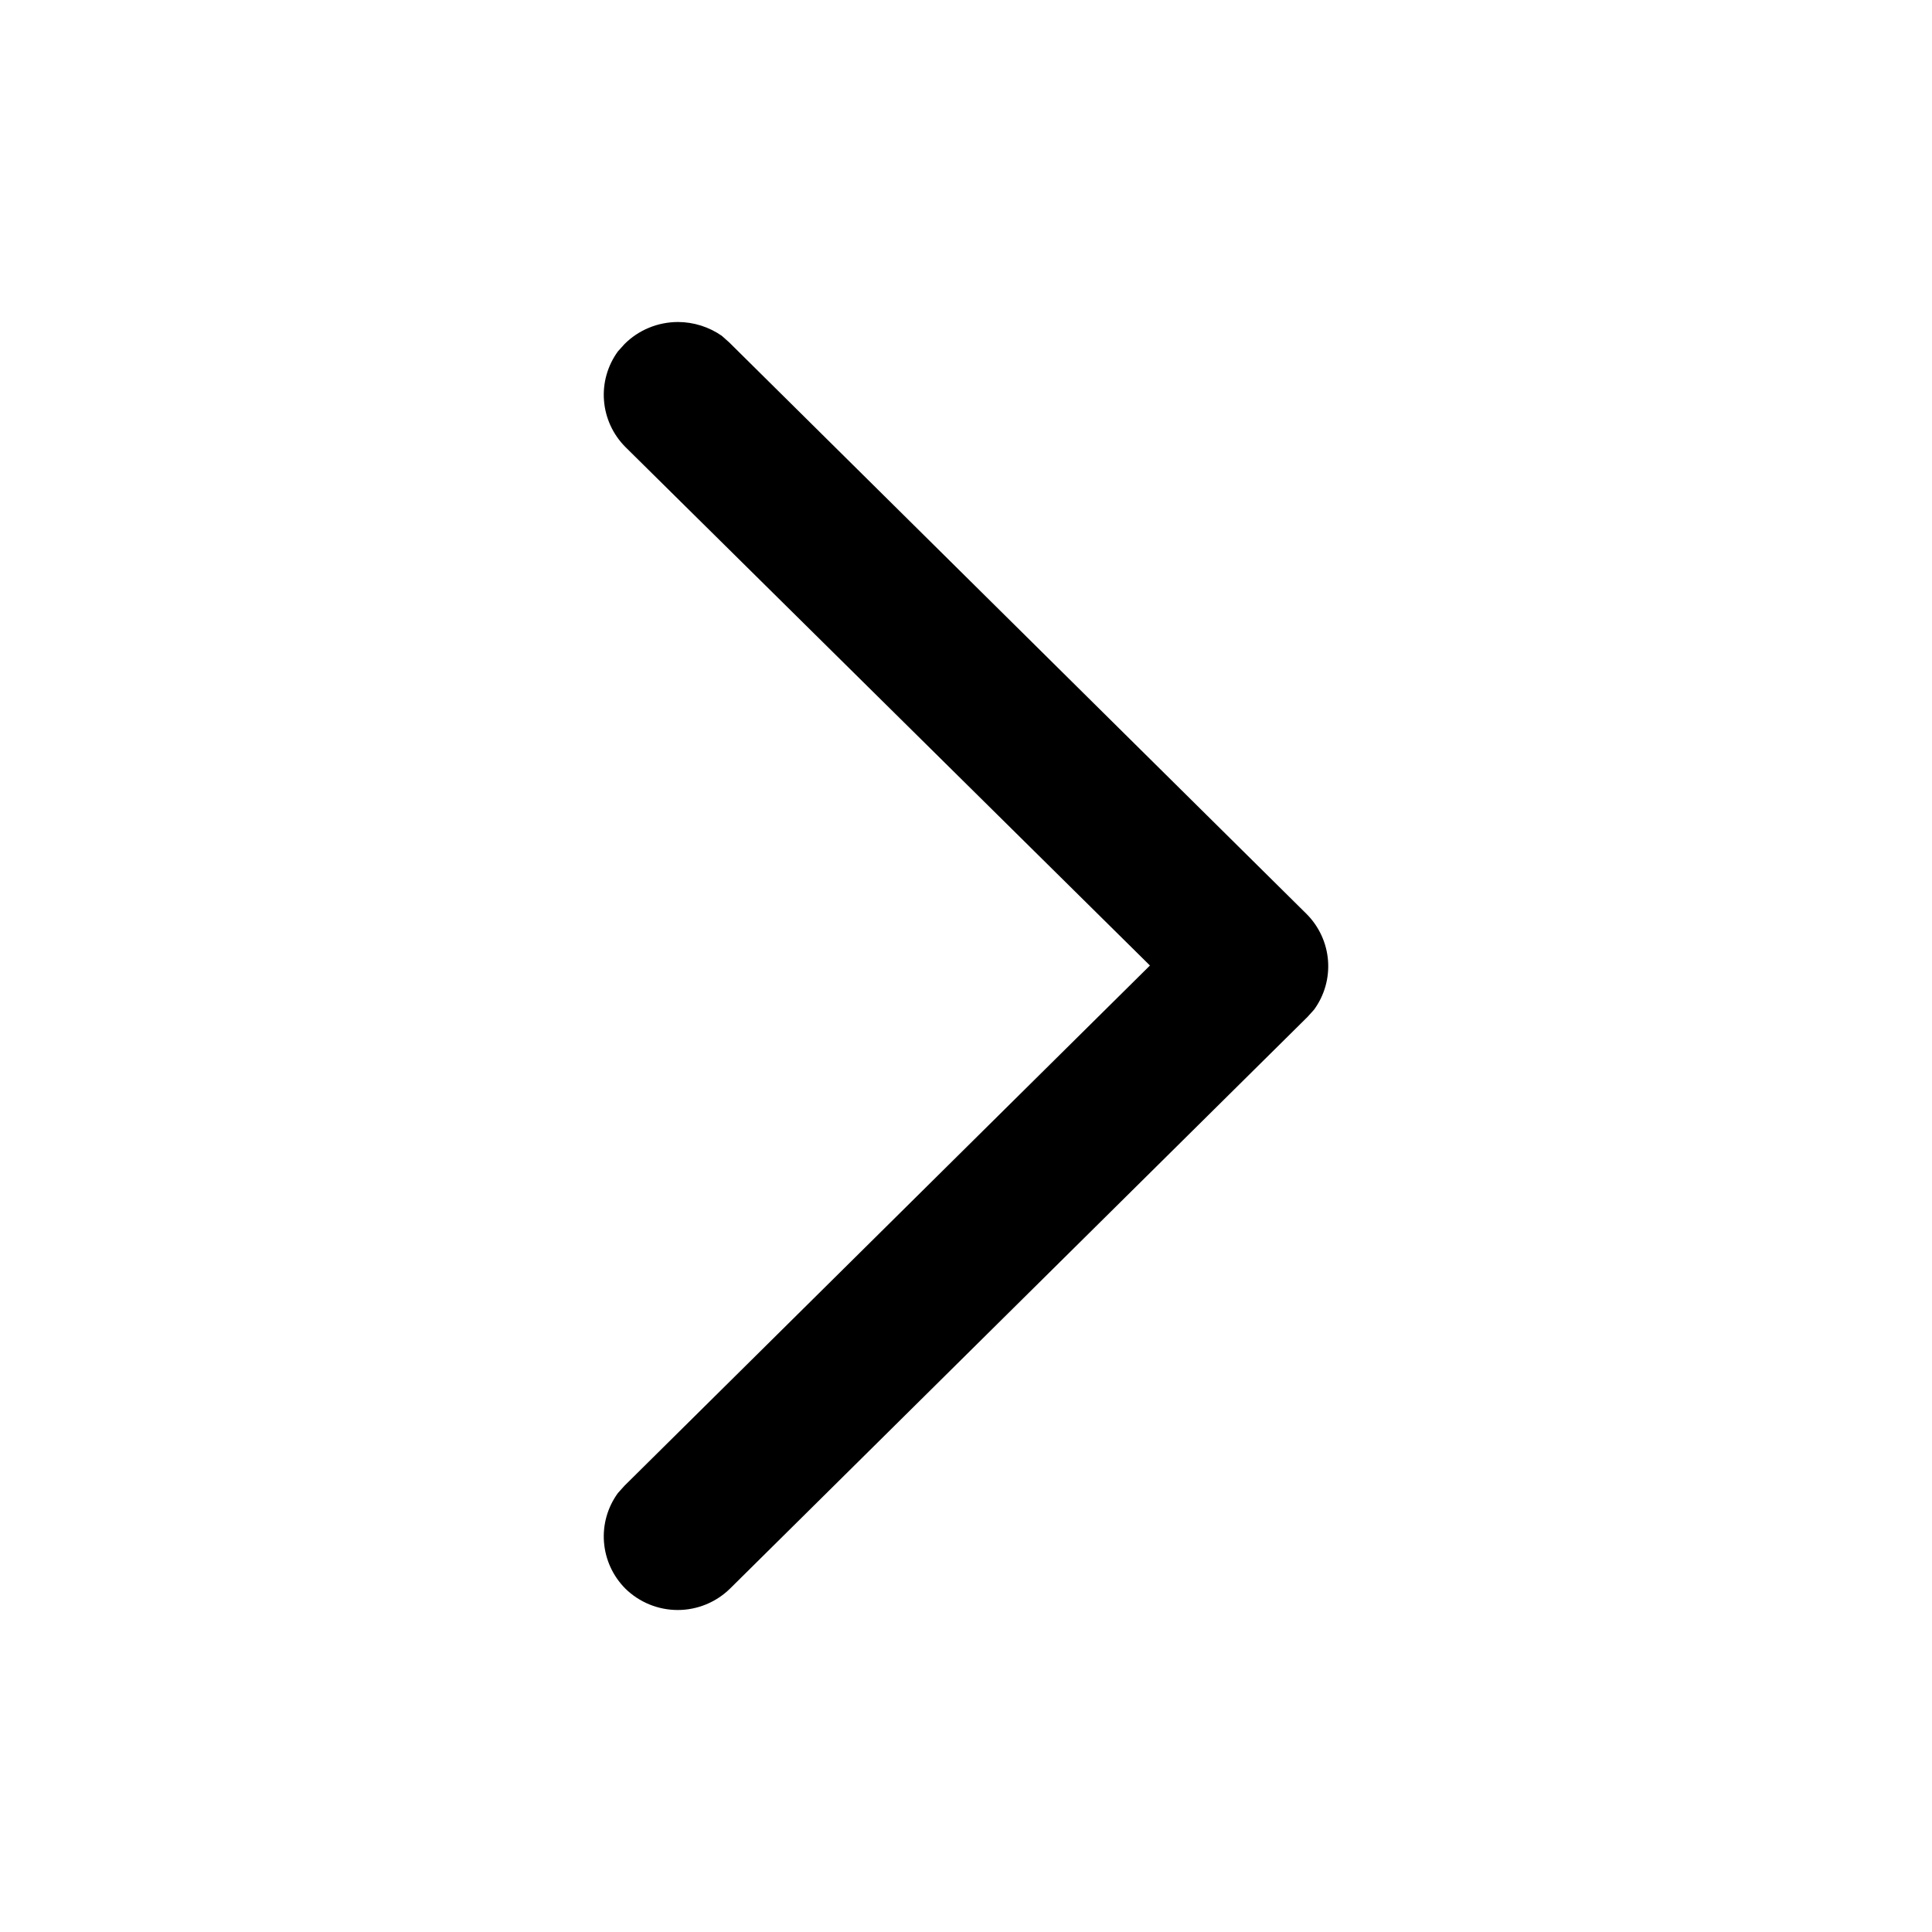 <svg width="24" height="24" viewBox="0 0 24 24" fill="none" xmlns="http://www.w3.org/2000/svg">
<path fill="currentColor" d="M14.285 11.994L7.758 18.456L7.676 18.547C7.547 18.724 7.486 18.94 7.503 19.157C7.52 19.375 7.614 19.579 7.768 19.734C7.941 19.904 8.175 20 8.419 20C8.662 20 8.896 19.904 9.069 19.734L16.242 12.633L16.324 12.542C16.453 12.365 16.514 12.149 16.497 11.931C16.48 11.714 16.386 11.51 16.232 11.355L9.059 4.254L8.967 4.172C8.808 4.061 8.618 4.001 8.424 4C8.3 4 8.177 4.024 8.063 4.071C7.948 4.118 7.845 4.187 7.758 4.274L7.676 4.365C7.547 4.542 7.486 4.758 7.503 4.975C7.52 5.193 7.614 5.397 7.768 5.552L14.285 11.994Z"/>
</svg>
